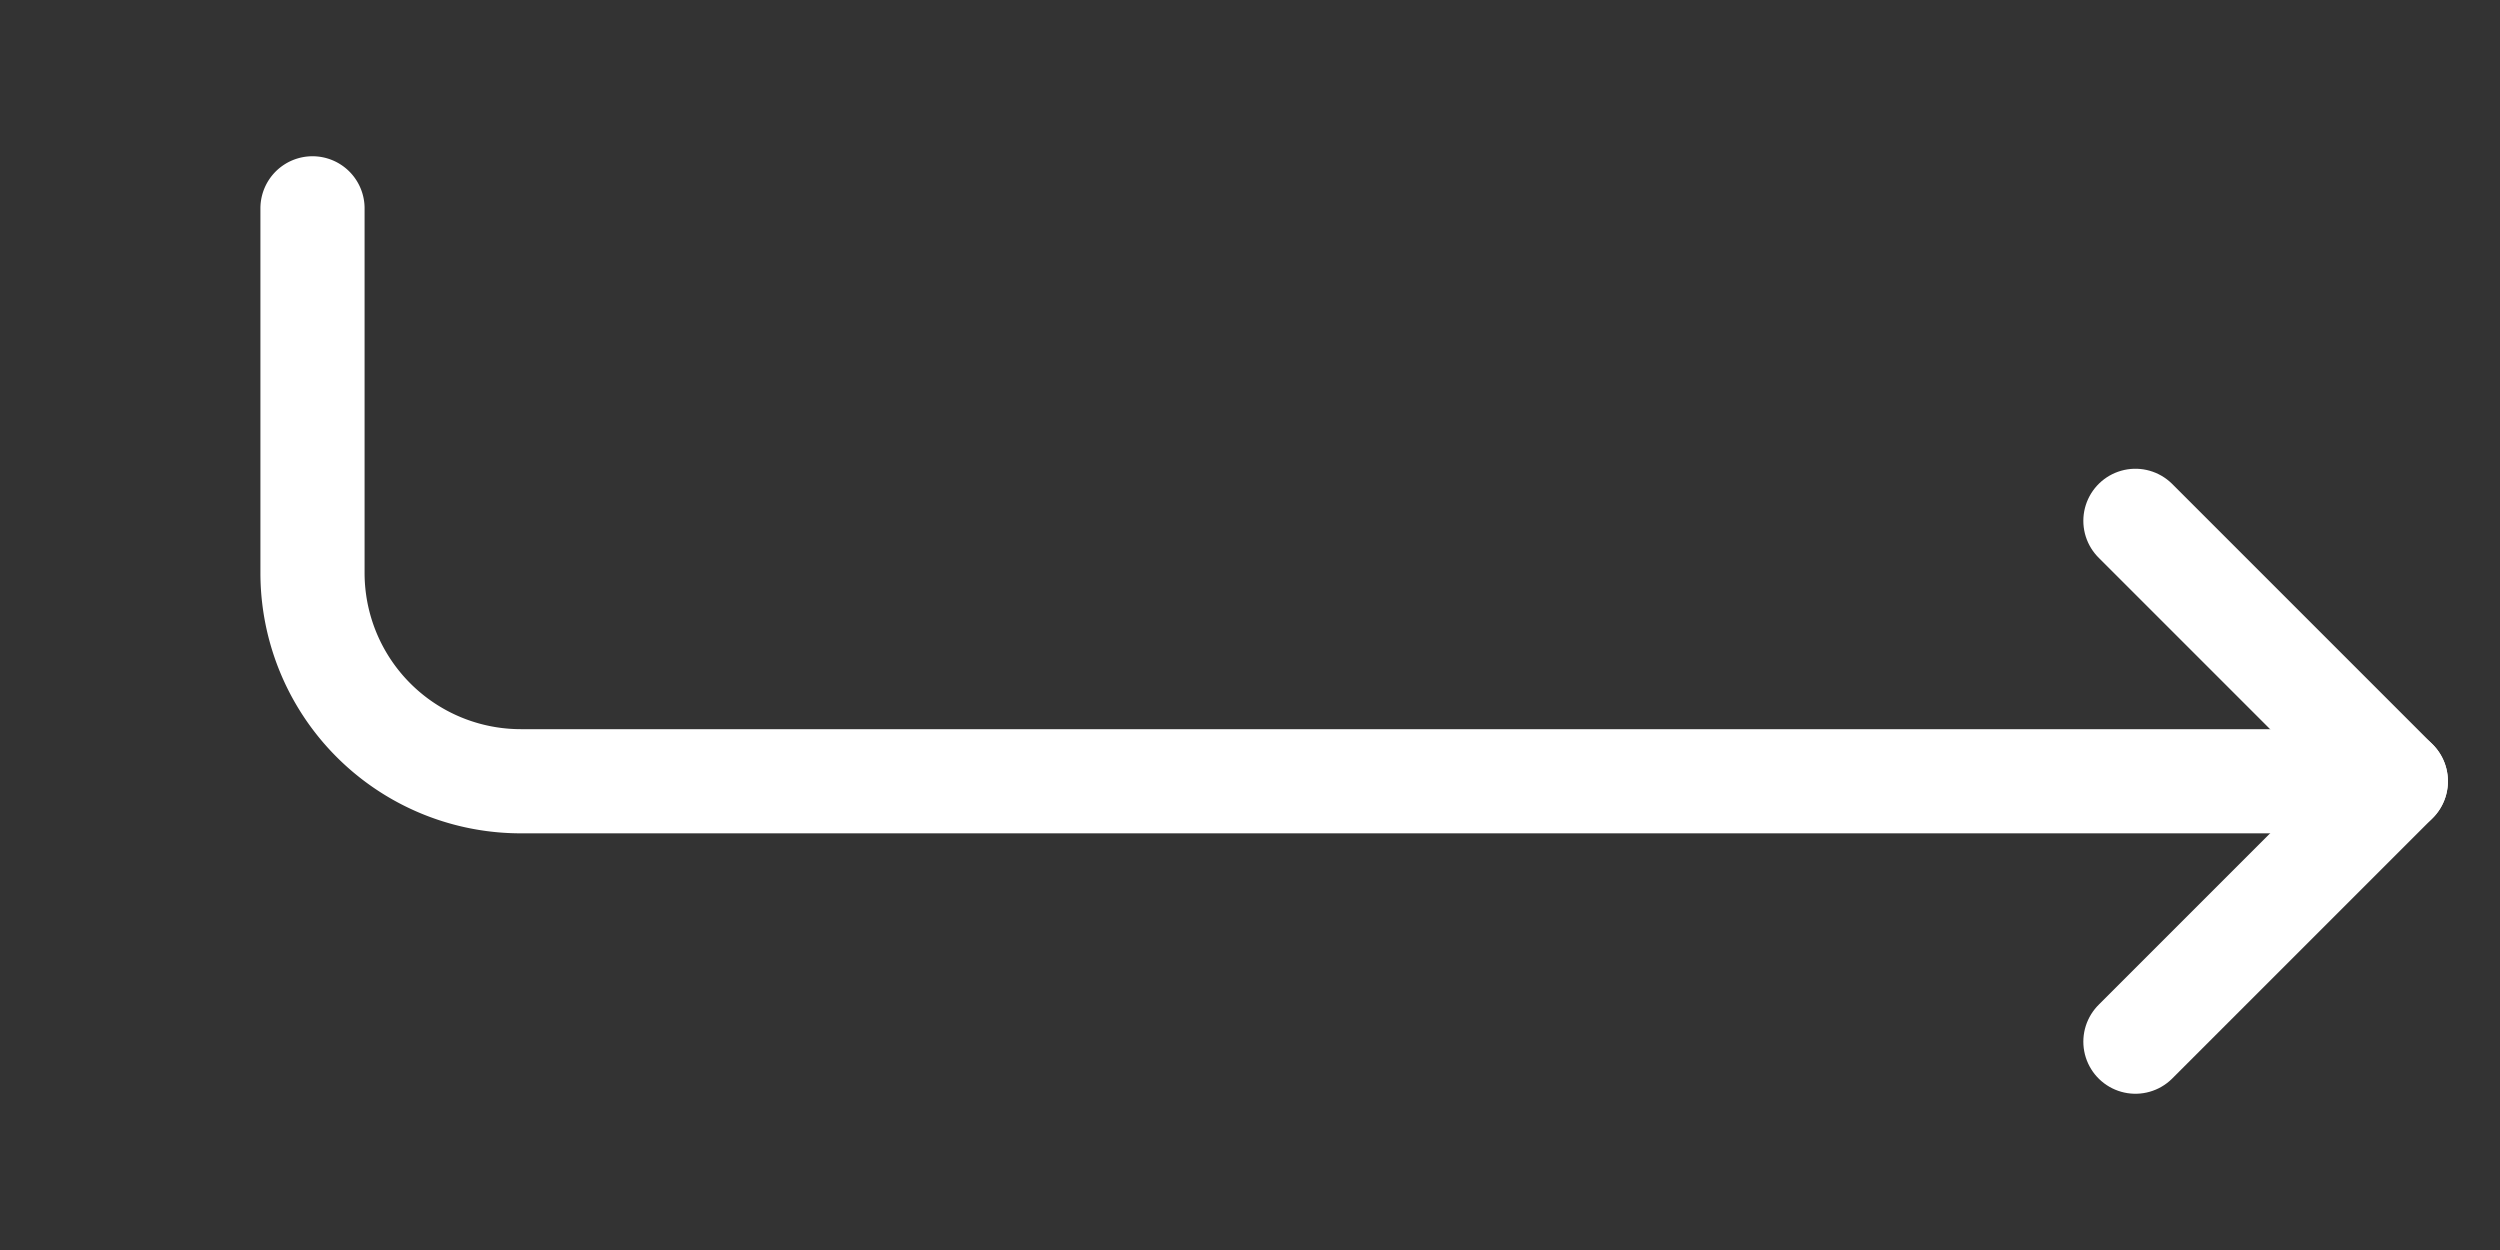 <svg xmlns="http://www.w3.org/2000/svg"
    class="w-40 h-40"
    viewBox="0 0 48 24"
    fill="none"
    stroke="white"
    stroke-width="2"
    stroke-linecap="round"
    stroke-linejoin="round"
    aria-hidden="true"
>
    <rect x="0" y="0" width="48" height="24" fill="#333333" stroke="none"/>
    <g transform="translate(50, 0) scale(-1,1)">
        <polyline points="9 10 4 15 9 20" />
        <path d="M44 4v7a4 4 0 0 1-4 4H4" />
    </g>
</svg>
